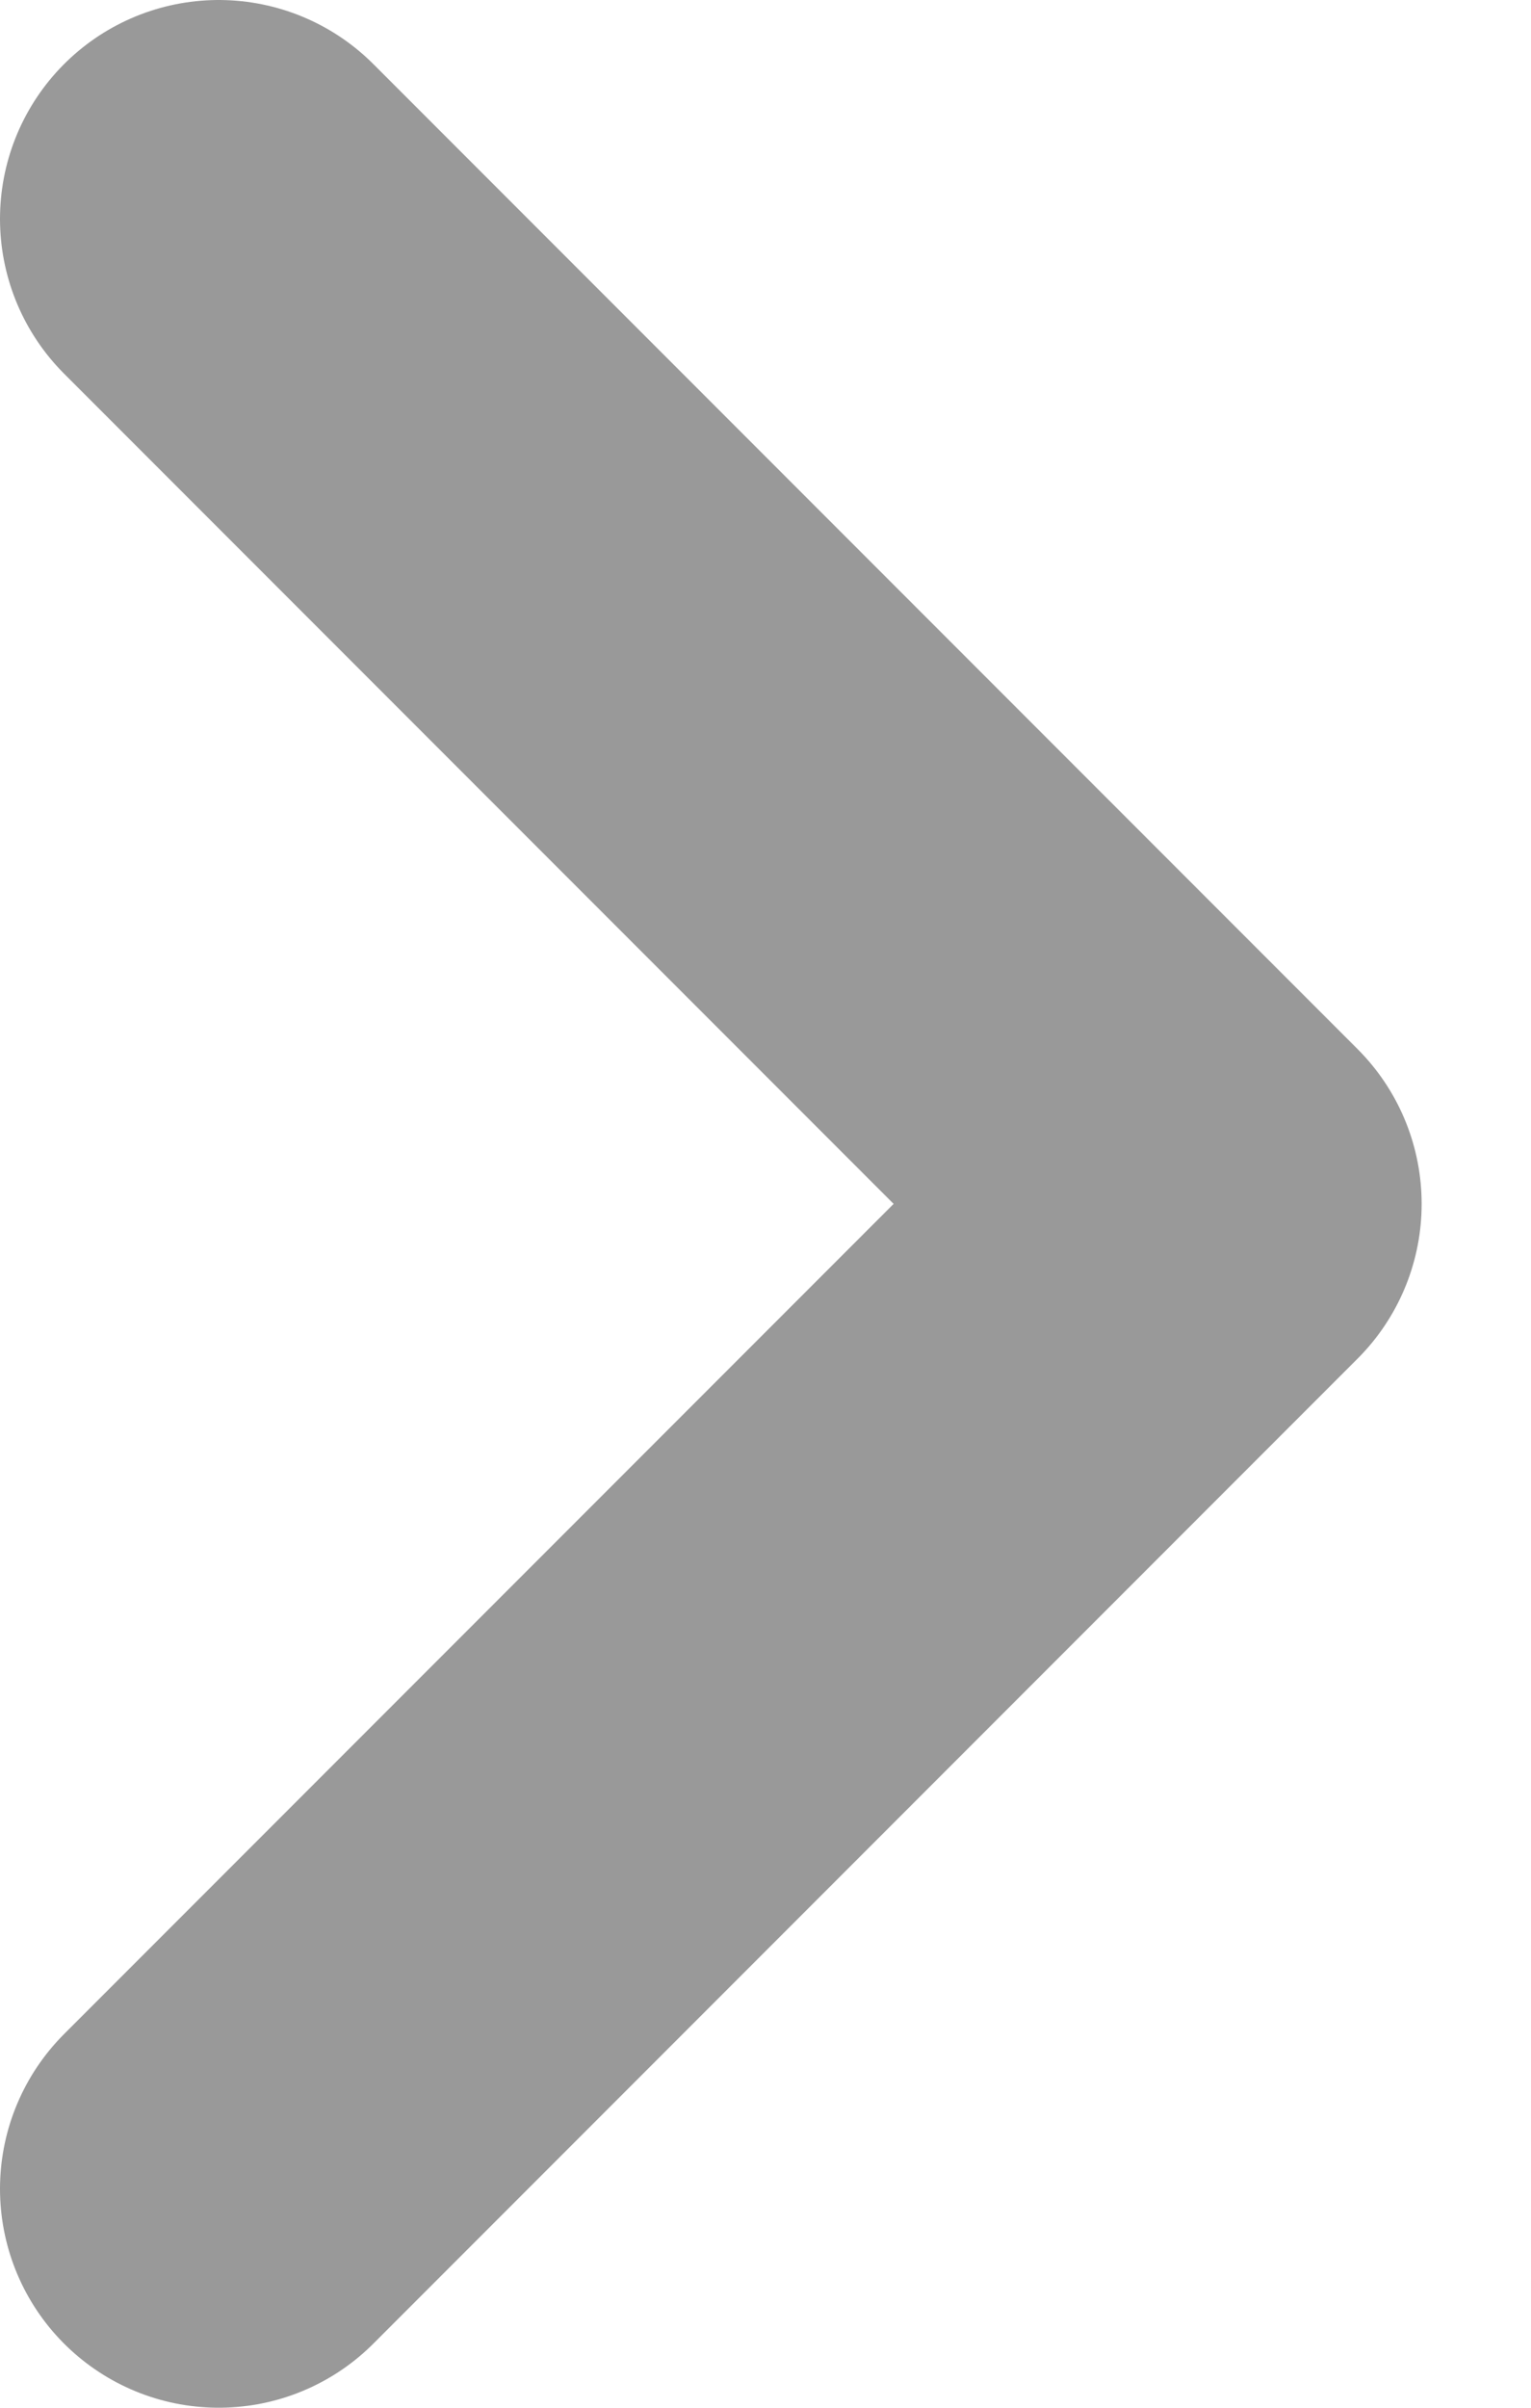 <svg xmlns="http://www.w3.org/2000/svg" width="7" height="11" viewBox="0 0 7 11" fill="none">
  <path d="M1 10L5.5 5.5L1 1" stroke="#999999" stroke-width="2" stroke-miterlimit="10" stroke-linecap="round" stroke-linejoin="round"/>
</svg>